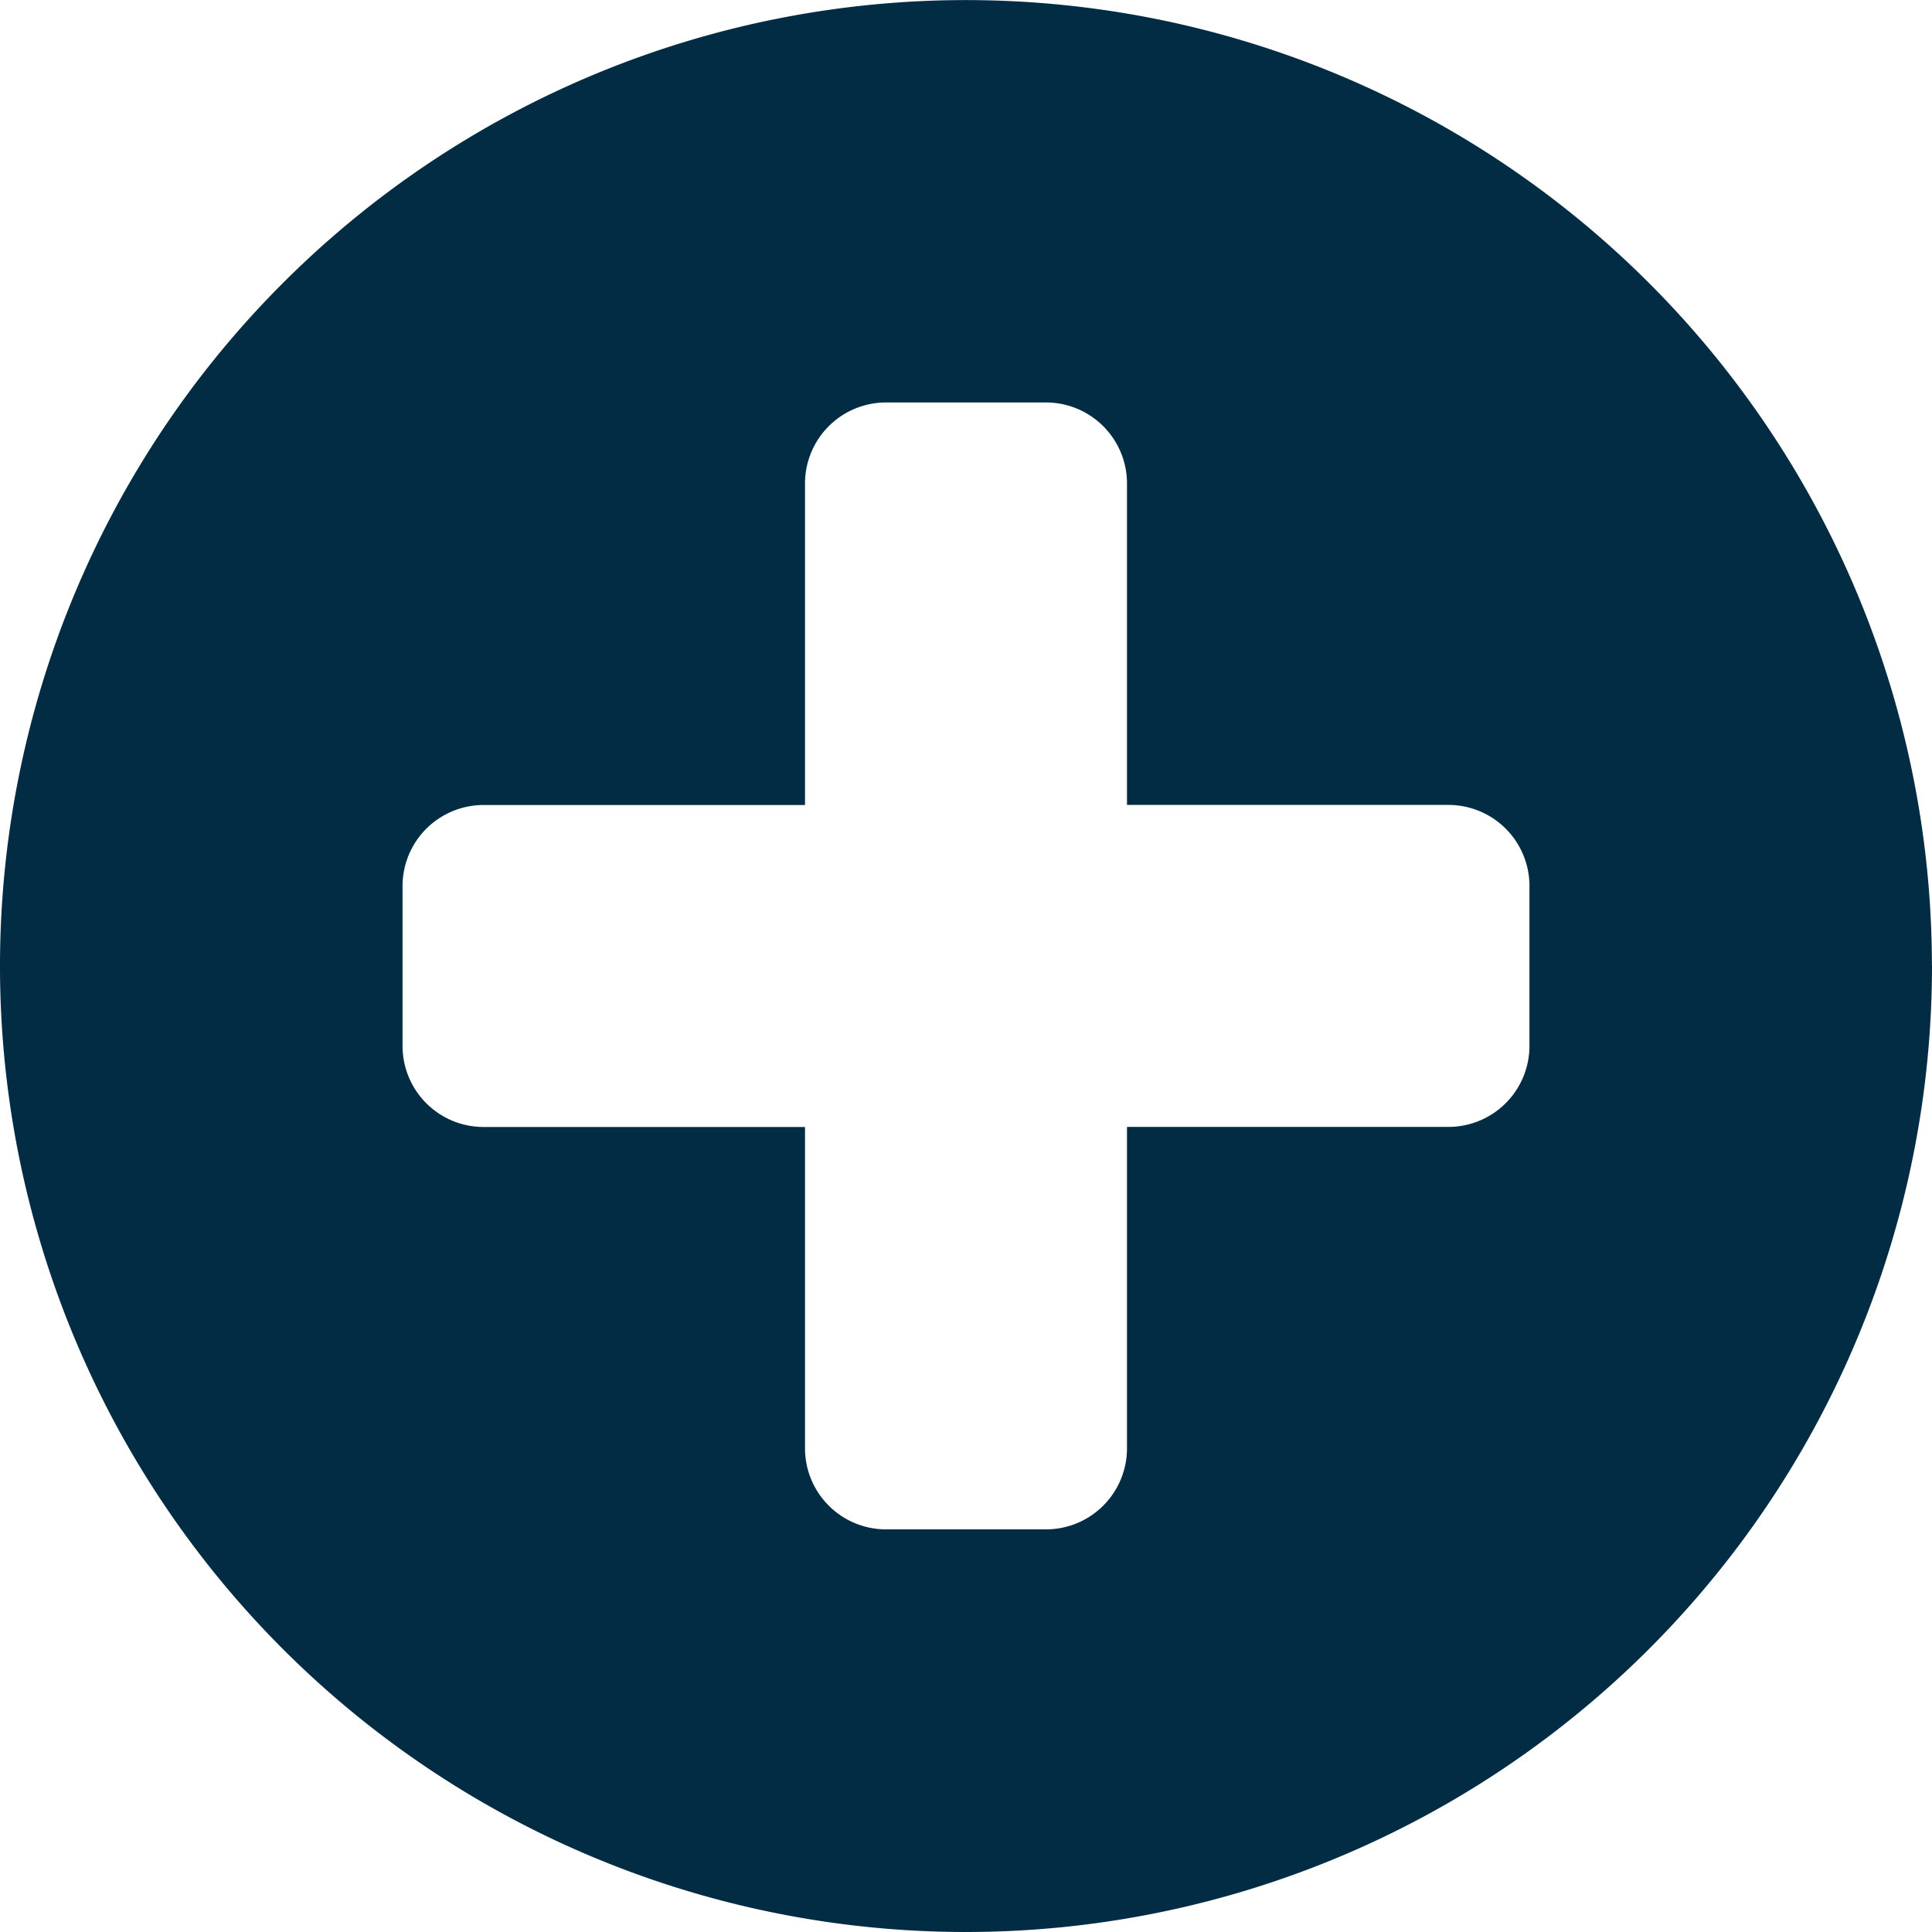 <svg id="AddIcon" xmlns="http://www.w3.org/2000/svg" width="23.143" height="23.143" viewBox="0 0 23.143 23.143">
  <path id="AddIcon-2" data-name="AddIcon" d="M18.321,23.321a.971.971,0,0,1-.964.964H13.5v3.857a.971.971,0,0,1-.964.964H10.607a.971.971,0,0,1-.964-.964V24.286H5.786a.971.971,0,0,1-.964-.964V21.393a.971.971,0,0,1,.964-.964H9.643V16.571a.971.971,0,0,1,.964-.964h1.929a.971.971,0,0,1,.964.964v3.857h3.857a.971.971,0,0,1,.964.964Zm4.821-.964A11.571,11.571,0,1,0,11.571,33.929,11.574,11.574,0,0,0,23.143,22.357Z" transform="translate(0 -10.786)" fill="#022c44"/>
</svg>
